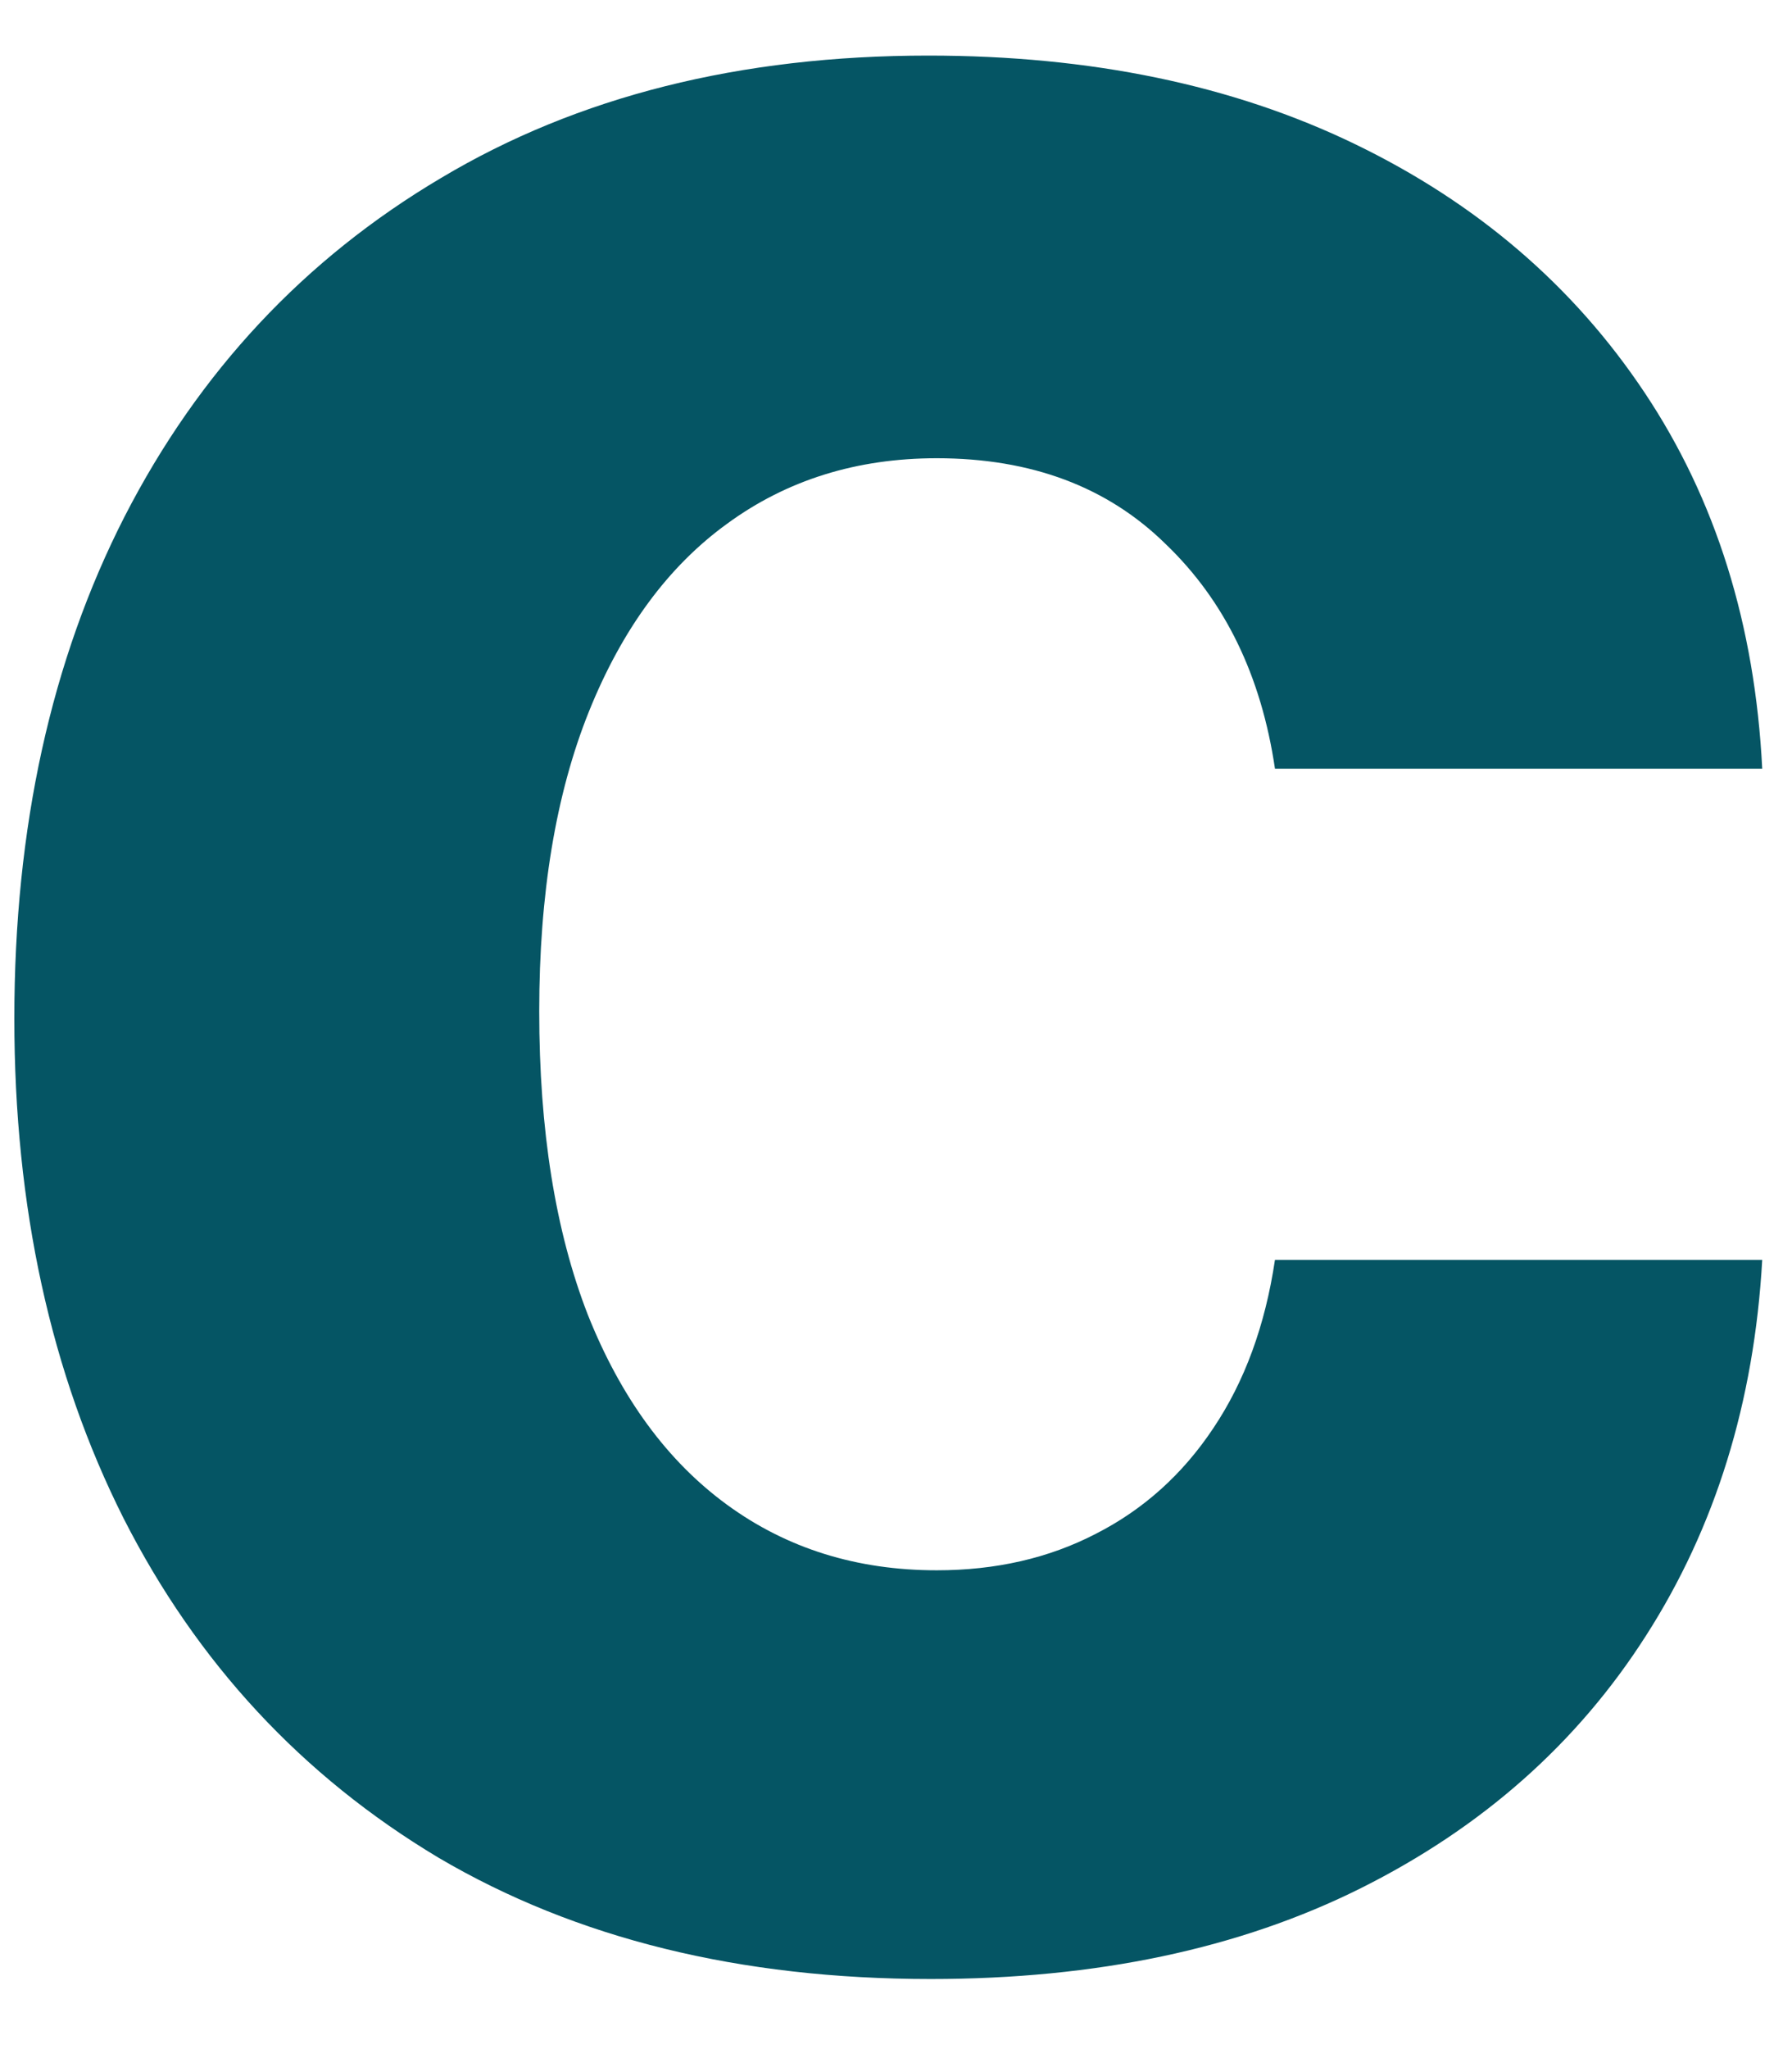 <?xml version="1.0" encoding="UTF-8" standalone="no"?><svg width='21' height='24' viewBox='0 0 21 24' fill='none' xmlns='http://www.w3.org/2000/svg'>
<path d='M10.907 23.179C8.672 23.179 6.75 22.706 5.14 21.759C3.54 20.802 2.308 19.476 1.447 17.781C0.594 16.086 0.168 14.136 0.168 11.929C0.168 9.694 0.599 7.734 1.461 6.048C2.332 4.353 3.568 3.032 5.168 2.085C6.769 1.129 8.672 0.651 10.879 0.651C12.782 0.651 14.449 0.996 15.879 1.688C17.308 2.379 18.44 3.349 19.273 4.599C20.107 5.849 20.566 7.317 20.651 9.003H14.941C14.78 7.914 14.354 7.038 13.663 6.375C12.981 5.703 12.086 5.367 10.978 5.367C10.04 5.367 9.221 5.622 8.521 6.134C7.829 6.635 7.29 7.369 6.901 8.335C6.513 9.301 6.319 10.471 6.319 11.844C6.319 13.236 6.508 14.42 6.887 15.395C7.275 16.37 7.82 17.114 8.521 17.625C9.221 18.136 10.04 18.392 10.978 18.392C11.669 18.392 12.29 18.25 12.839 17.966C13.398 17.682 13.857 17.27 14.217 16.73C14.586 16.181 14.827 15.523 14.941 14.756H20.651C20.557 16.422 20.102 17.89 19.288 19.159C18.483 20.419 17.37 21.404 15.95 22.114C14.529 22.824 12.848 23.179 10.907 23.179Z' fill='#055564'/>
</svg>
